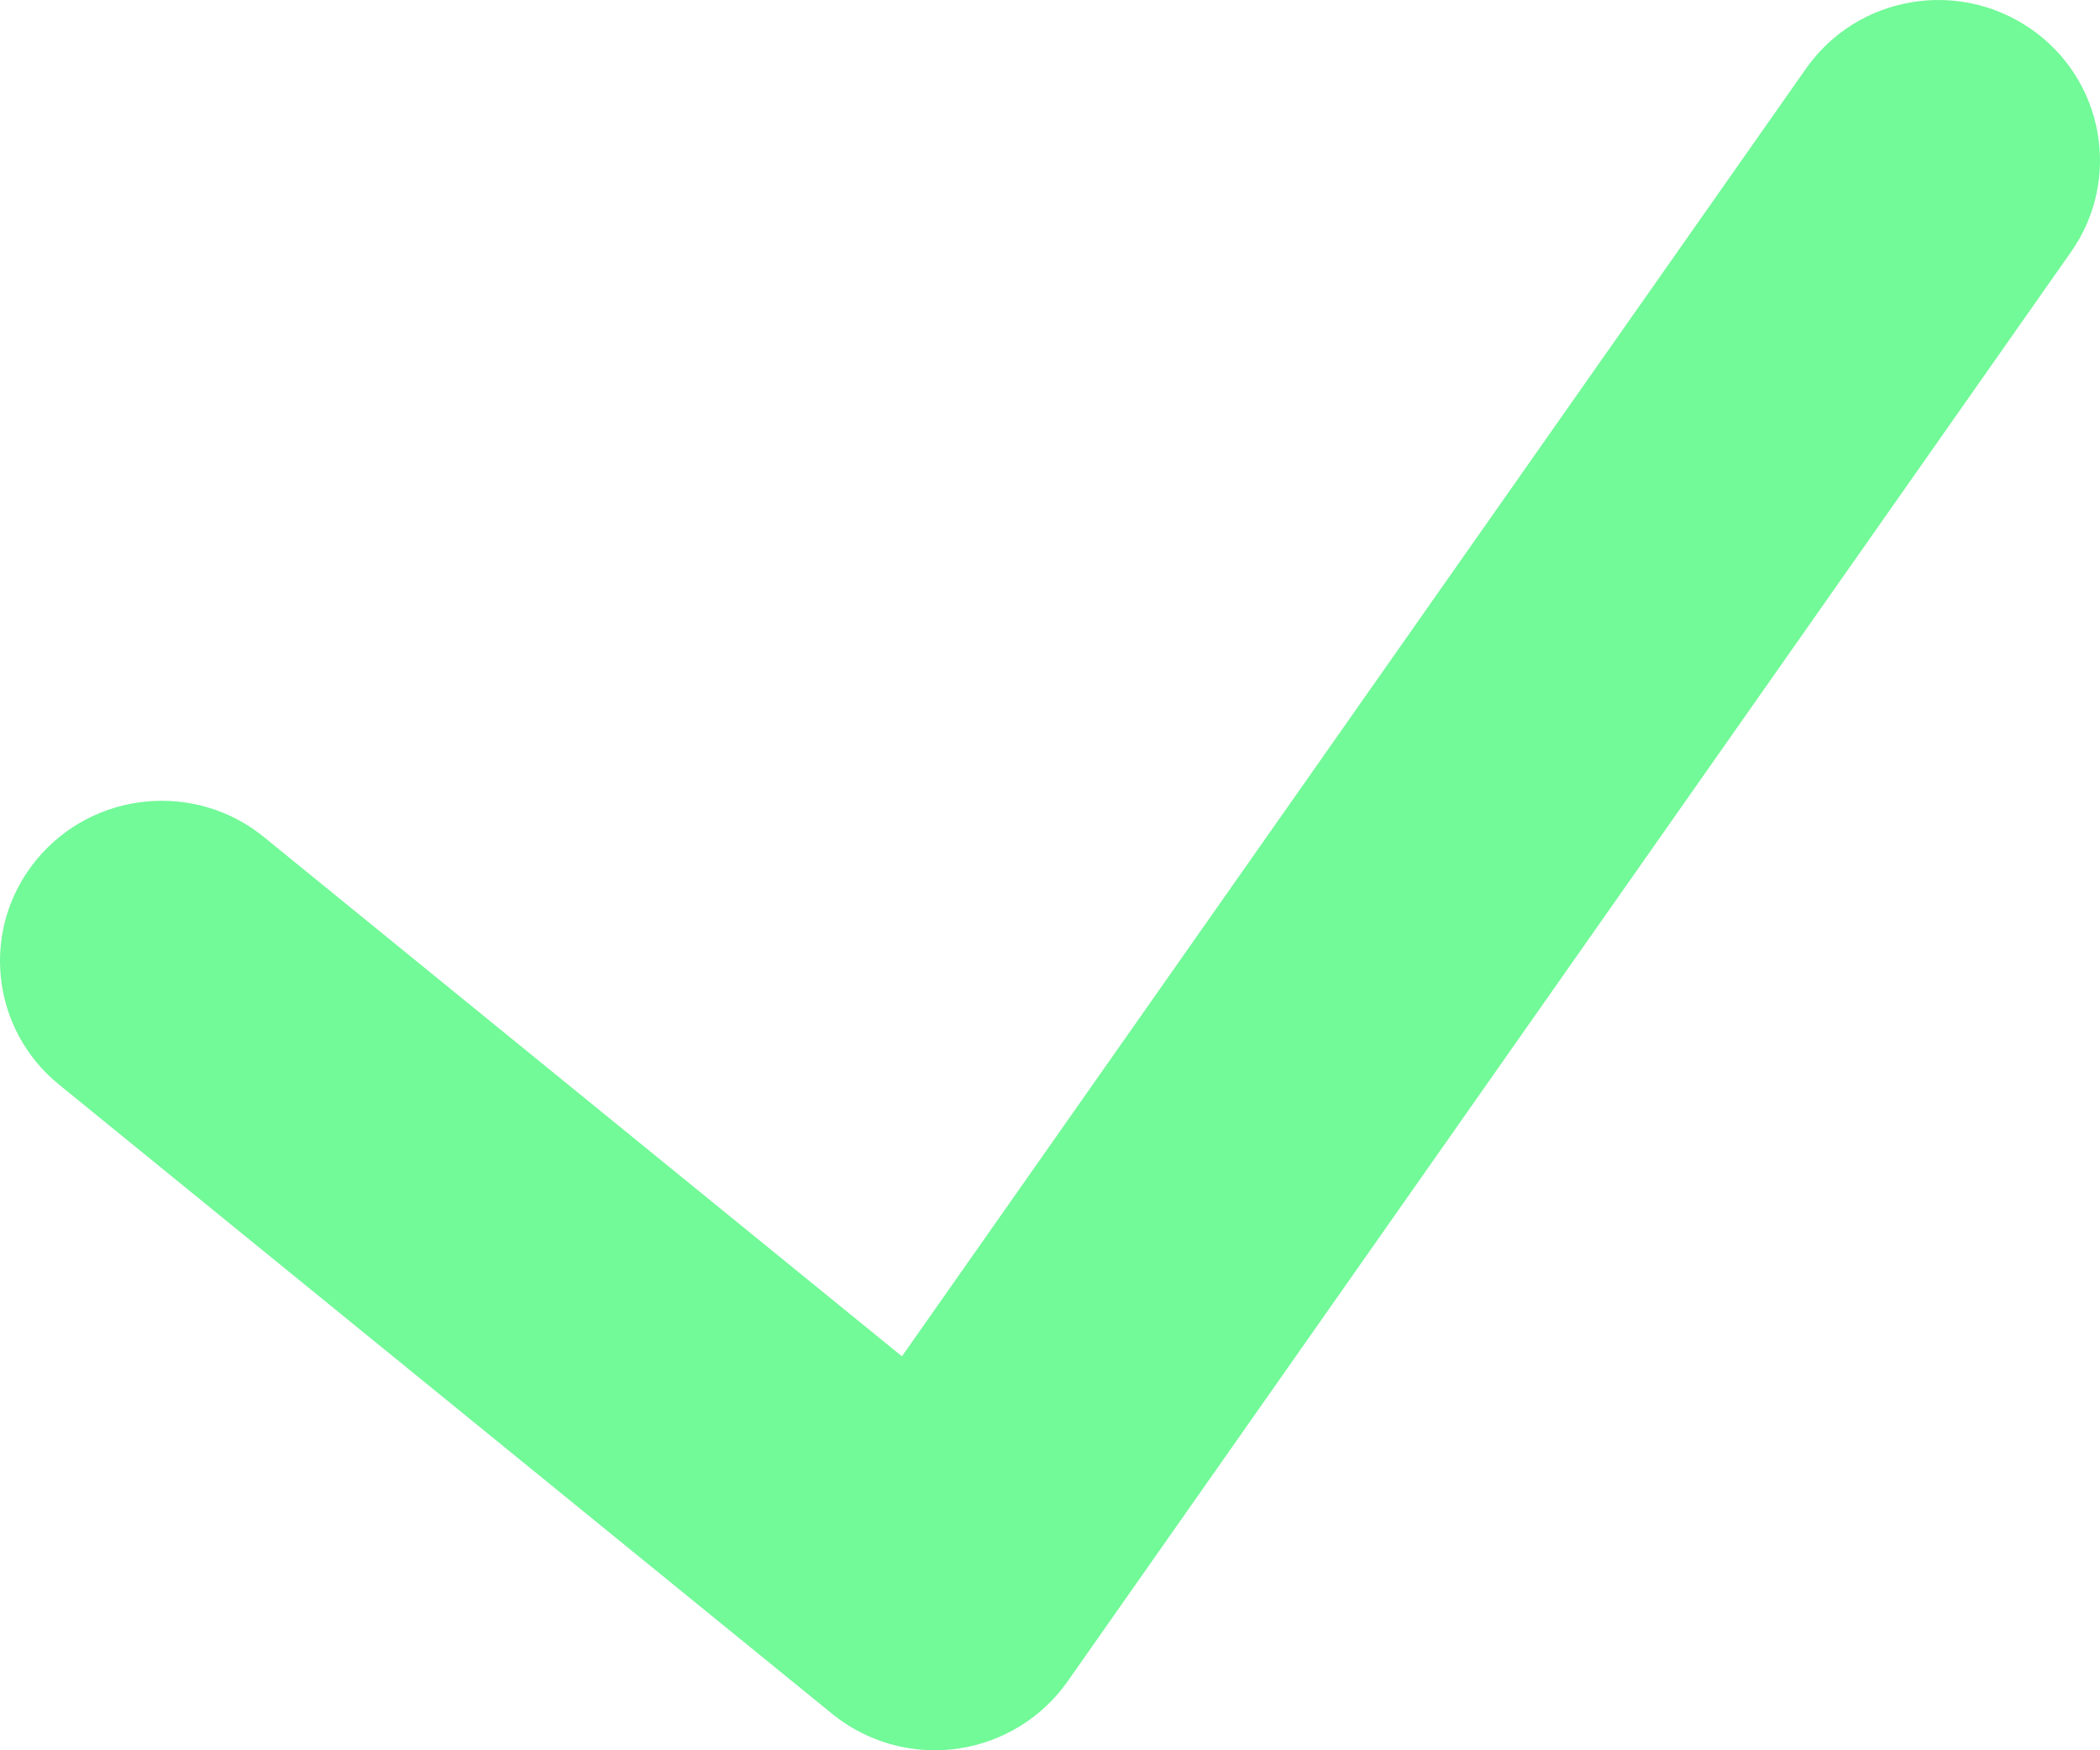 <svg width="30" height="25" viewBox="0 0 30 25" fill="none" xmlns="http://www.w3.org/2000/svg">
<path d="M29.01 0.411C27.96 -0.312 26.525 -0.056 25.798 0.983L12.885 19.373L3.772 11.957C2.789 11.155 1.333 11.299 0.525 12.275C-0.285 13.252 -0.142 14.693 0.846 15.494L11.89 24.481C12.305 24.817 12.822 25 13.353 25C13.457 25 13.563 24.993 13.669 24.979C14.306 24.89 14.878 24.545 15.248 24.021L29.587 3.597C30.314 2.559 30.056 1.134 29.01 0.411Z" fill="#72F998"/>
</svg>
